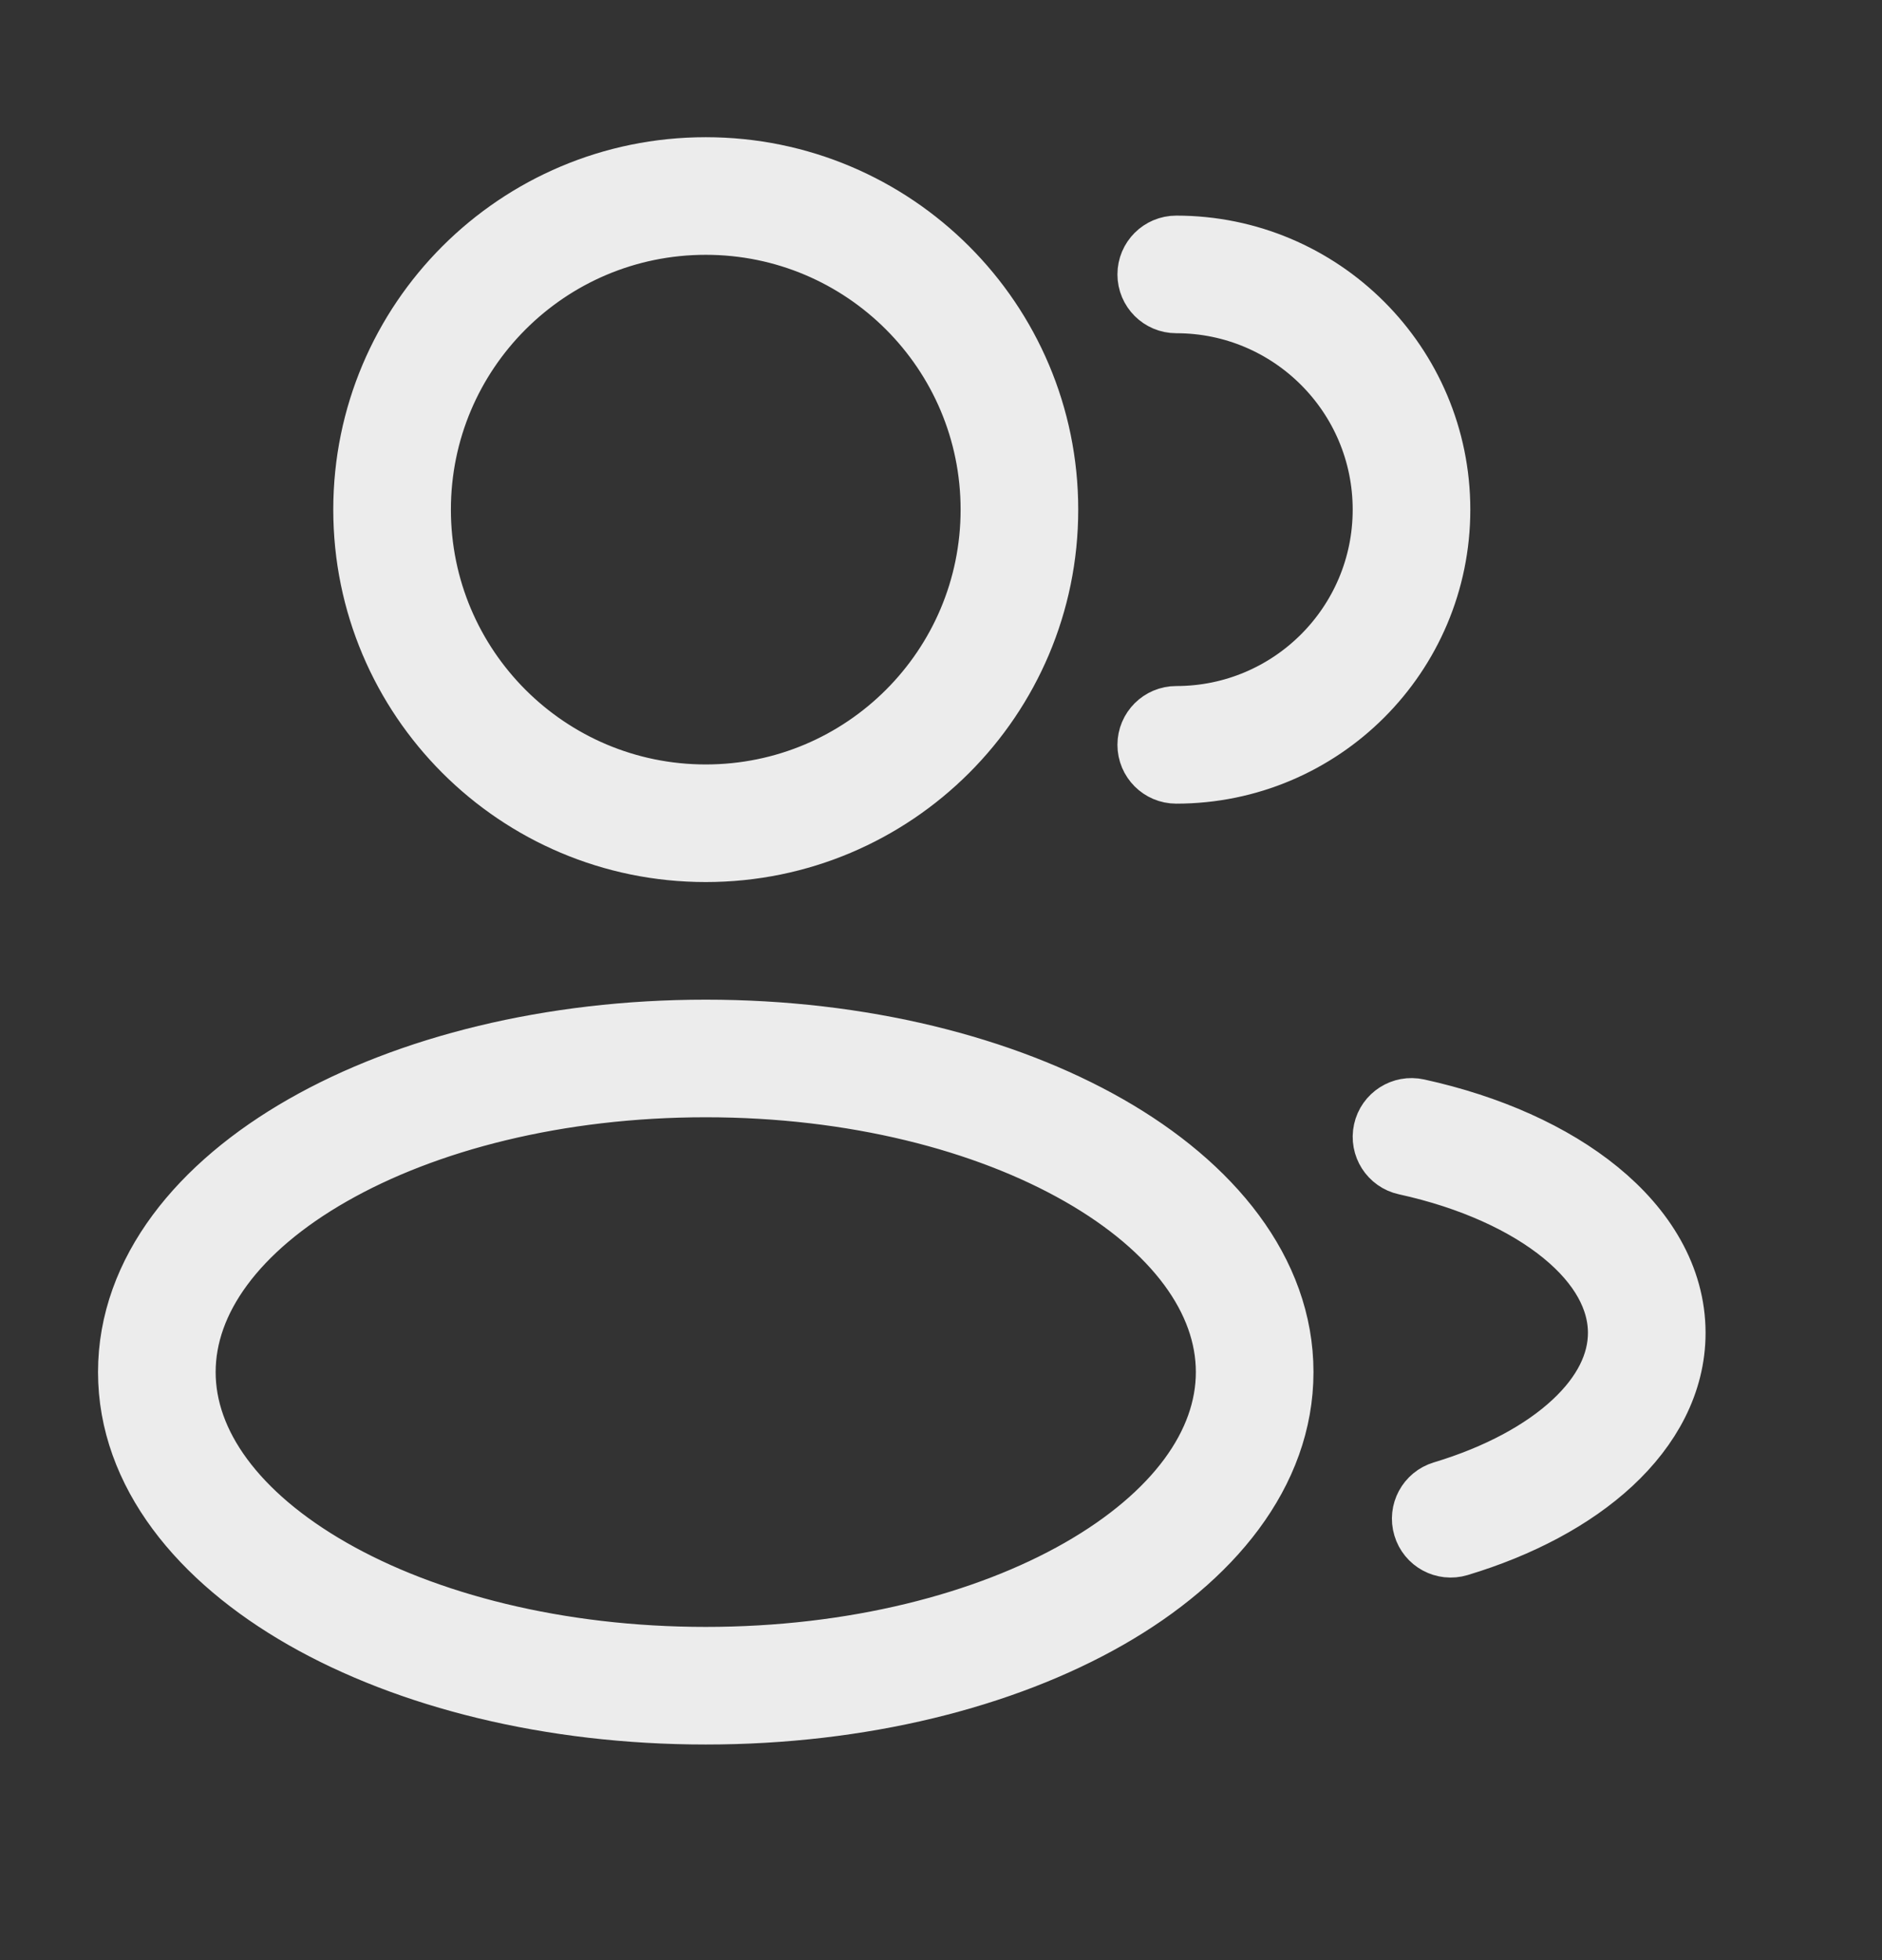 <svg width="24" height="25" viewBox="0 0 24 25" fill="none" xmlns="http://www.w3.org/2000/svg">
<rect x="0" y="0" width="24" height="25" fill="#333333" stroke="none"/>
<path d="M4.75 6.5C4.75 4.153 6.653 2.25 9 2.25C11.347 2.25 13.25 4.153 13.25 6.5C13.25 8.847 11.347 10.75 9 10.75C6.653 10.75 4.75 8.847 4.75 6.5ZM9 2.75C6.929 2.75 5.25 4.429 5.25 6.5C5.25 8.571 6.929 10.25 9 10.25C11.071 10.25 12.75 8.571 12.75 6.5C12.75 4.429 11.071 2.75 9 2.75ZM14.75 3.5C14.75 3.362 14.862 3.25 15 3.25C16.795 3.25 18.25 4.705 18.25 6.5C18.25 8.295 16.795 9.75 15 9.75C14.862 9.75 14.75 9.638 14.75 9.5C14.75 9.362 14.862 9.25 15 9.25C16.519 9.25 17.75 8.019 17.75 6.5C17.75 4.981 16.519 3.75 15 3.75C14.862 3.75 14.75 3.638 14.75 3.5ZM3.926 14.454C5.237 13.705 7.032 13.25 9 13.25C10.969 13.25 12.763 13.705 14.074 14.454C15.379 15.2 16.25 16.268 16.25 17.5C16.25 18.732 15.379 19.8 14.074 20.546C12.763 21.295 10.969 21.75 9 21.75C7.032 21.75 5.237 21.295 3.926 20.546C2.621 19.8 1.75 18.732 1.75 17.5C1.75 16.268 2.621 15.2 3.926 14.454ZM4.174 14.889C2.942 15.592 2.25 16.526 2.25 17.5C2.25 18.474 2.942 19.407 4.174 20.111C5.397 20.81 7.102 21.25 9 21.25C10.898 21.25 12.603 20.81 13.826 20.111C15.057 19.407 15.75 18.474 15.75 17.5C15.75 16.526 15.057 15.592 13.826 14.889C12.603 14.19 10.898 13.75 9 13.75C7.102 13.75 5.397 14.19 4.174 14.889ZM17.756 14.446C17.785 14.312 17.919 14.226 18.054 14.256C18.959 14.454 19.748 14.808 20.316 15.273C20.885 15.738 21.25 16.332 21.25 17C21.25 17.602 20.953 18.145 20.477 18.587C20.003 19.027 19.342 19.378 18.572 19.61C18.44 19.65 18.3 19.575 18.261 19.442C18.221 19.31 18.296 19.171 18.428 19.131C19.145 18.915 19.733 18.596 20.137 18.22C20.542 17.844 20.75 17.425 20.75 17C20.75 16.529 20.495 16.065 20 15.66C19.506 15.256 18.795 14.93 17.946 14.744C17.812 14.715 17.726 14.581 17.756 14.446Z" stroke="#ECECEC" stroke-linecap="round"/>
</svg>
